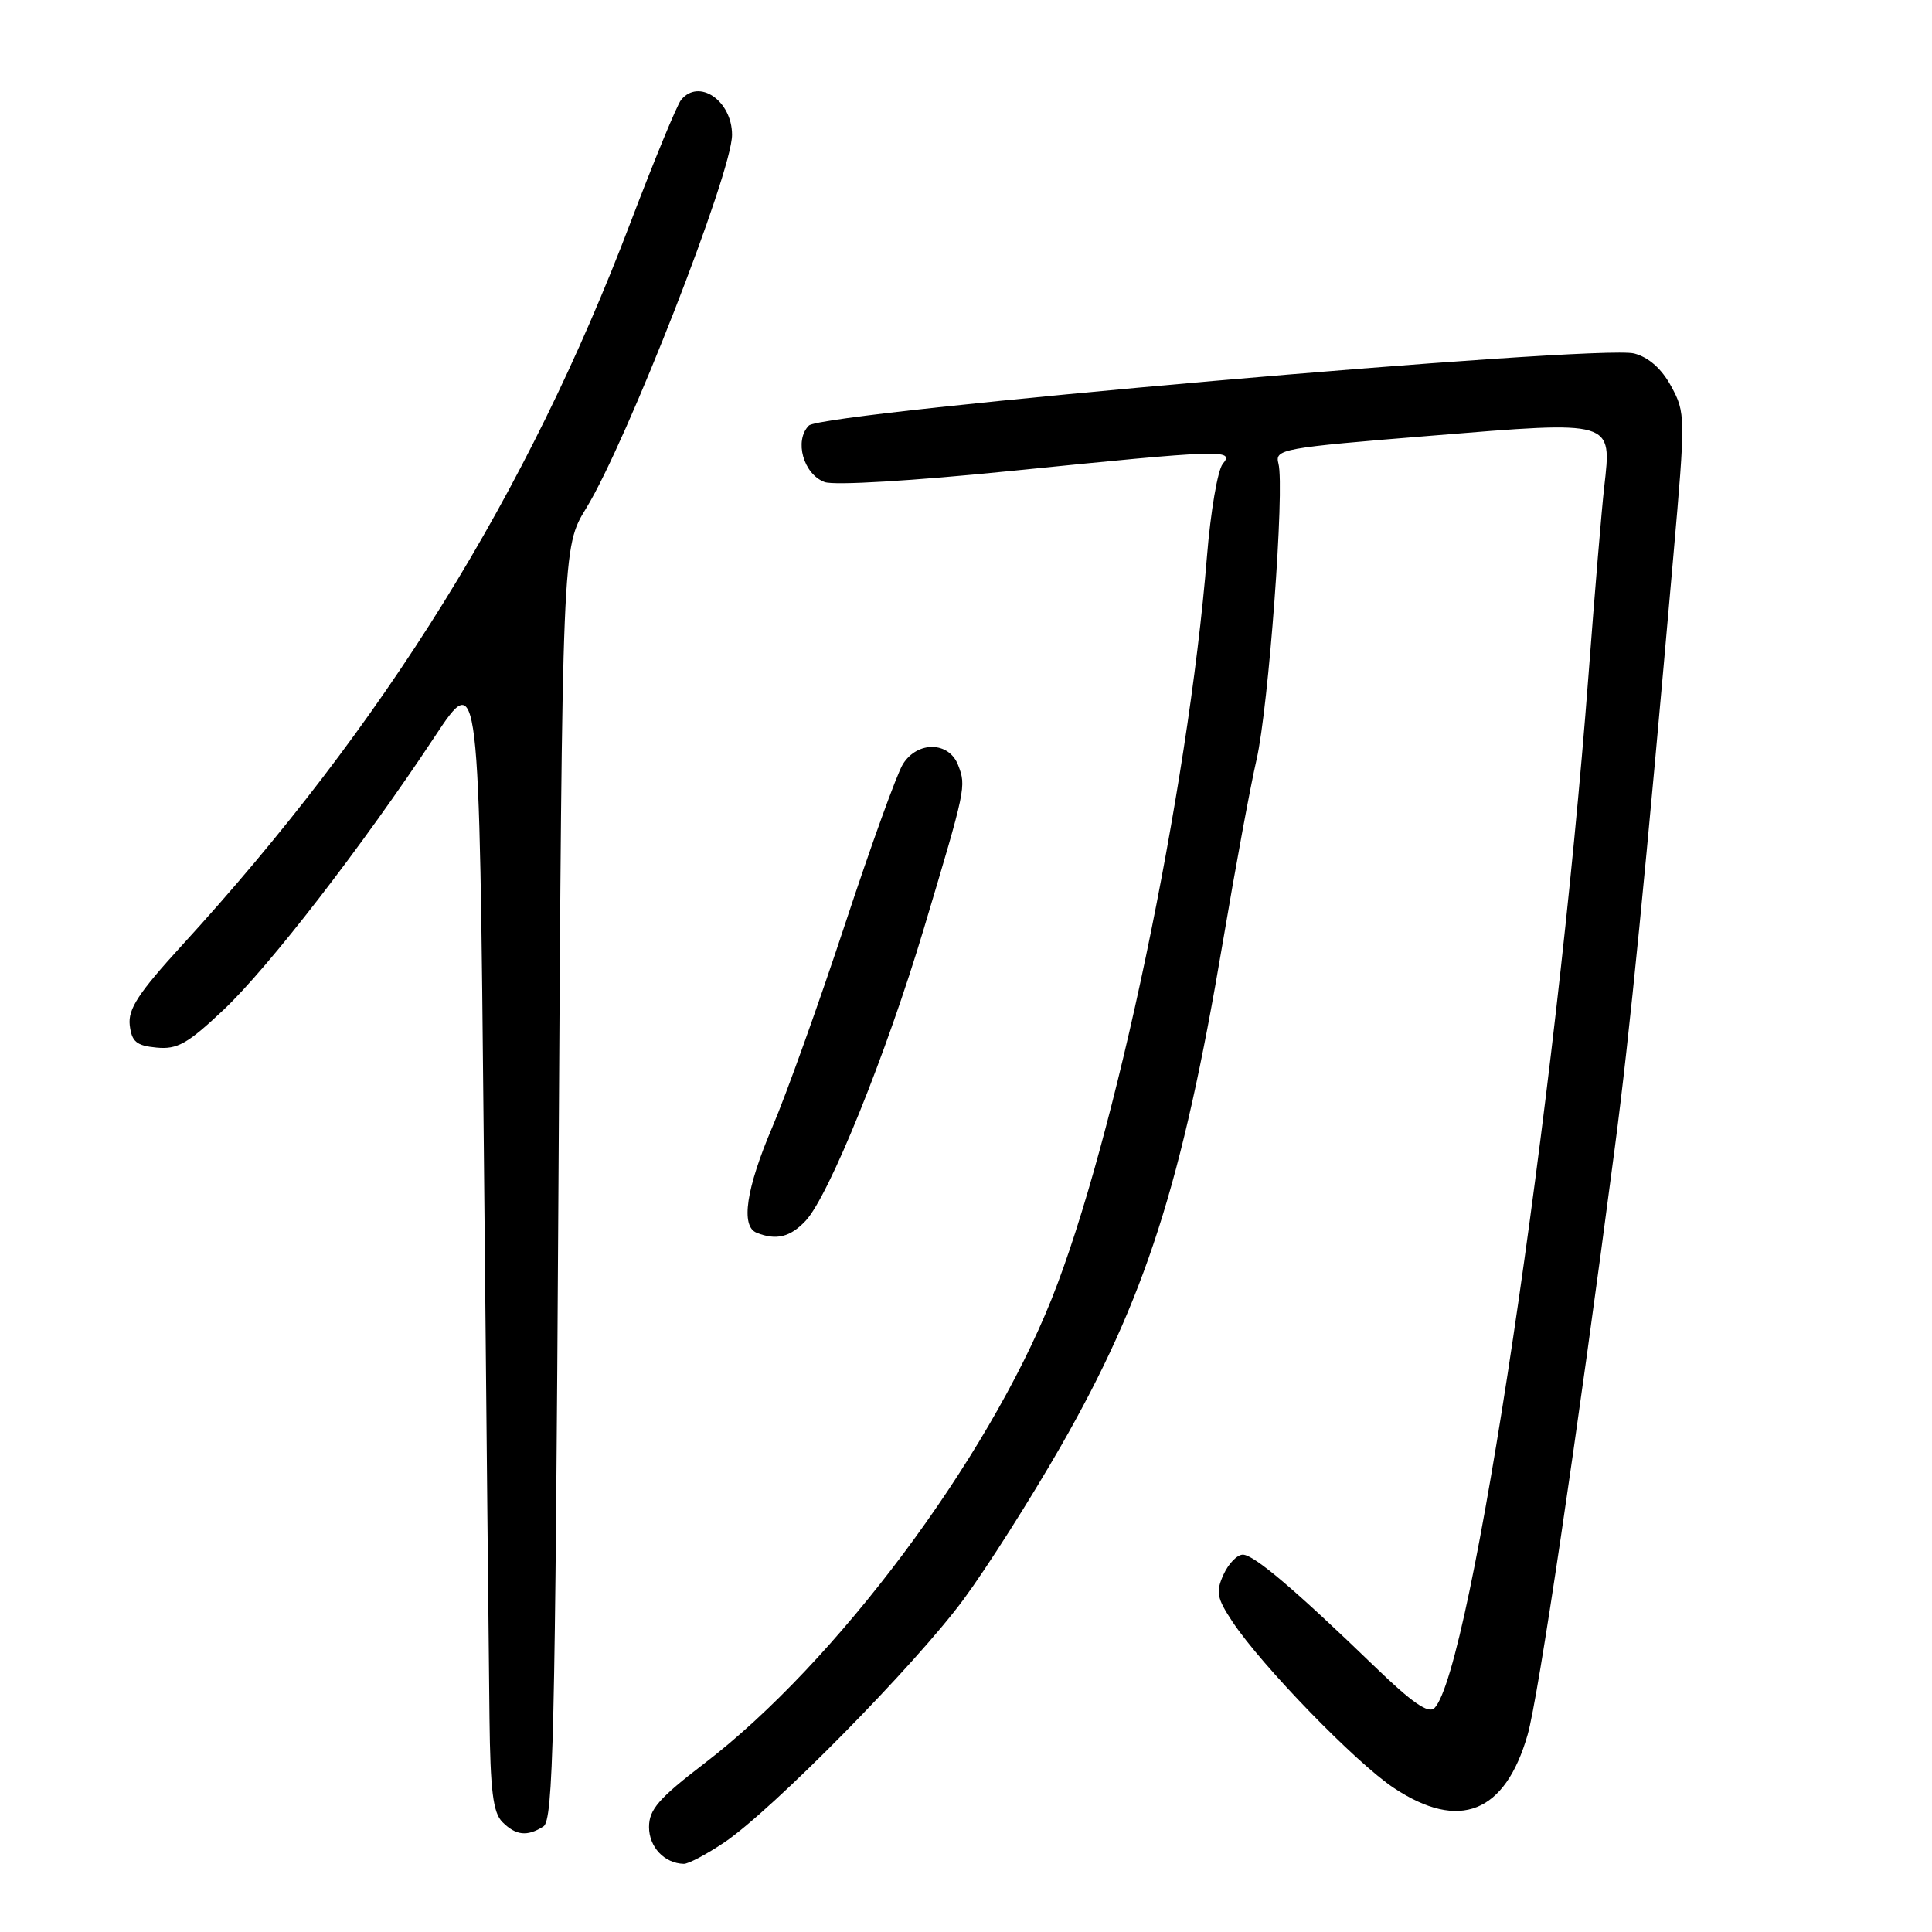 <?xml version="1.0" encoding="UTF-8" standalone="no"?>
<!DOCTYPE svg PUBLIC "-//W3C//DTD SVG 1.1//EN" "http://www.w3.org/Graphics/SVG/1.1/DTD/svg11.dtd" >
<svg xmlns="http://www.w3.org/2000/svg" xmlns:xlink="http://www.w3.org/1999/xlink" version="1.1" viewBox="0 0 256 256">
 <g >
 <path fill="currentColor"
d=" M 95.96 244.14 C 102.28 239.89 121.24 220.65 127.66 211.95 C 130.75 207.77 136.55 198.63 140.56 191.64 C 151.74 172.10 156.62 156.93 162.03 124.84 C 163.69 114.99 165.70 104.11 166.50 100.65 C 168.09 93.78 170.25 64.66 169.40 61.43 C 168.90 59.51 169.74 59.35 189.69 57.73 C 213.91 55.75 213.57 55.65 212.57 64.50 C 212.25 67.25 211.31 78.50 210.48 89.50 C 206.21 145.92 194.93 221.47 190.07 226.33 C 189.28 227.12 187.10 225.61 182.24 220.91 C 171.60 210.63 166.15 206.00 164.68 206.00 C 163.93 206.00 162.78 207.19 162.12 208.64 C 161.08 210.93 161.23 211.75 163.31 214.89 C 167.19 220.73 179.68 233.60 184.70 236.92 C 193.37 242.67 199.44 240.25 202.42 229.85 C 203.83 224.95 208.93 190.61 213.98 152.00 C 215.92 137.24 218.08 115.36 221.73 73.63 C 223.35 55.19 223.34 54.68 221.44 51.19 C 220.18 48.86 218.47 47.35 216.55 46.84 C 211.87 45.61 108.98 54.59 107.18 56.39 C 105.20 58.37 106.46 62.85 109.28 63.88 C 110.57 64.34 120.95 63.72 134.00 62.40 C 162.03 59.57 163.65 59.51 162.02 61.47 C 161.35 62.28 160.41 67.79 159.93 73.72 C 157.43 104.80 147.71 151.22 139.33 172.16 C 130.77 193.55 110.75 220.32 93.35 233.65 C 87.29 238.29 86.00 239.77 86.00 242.09 C 86.00 244.74 88.03 246.90 90.60 246.97 C 91.20 246.99 93.62 245.71 95.96 244.14 Z  M 72.00 242.02 C 73.31 241.20 73.56 230.25 74.00 156.79 C 74.50 72.50 74.50 72.50 77.68 67.33 C 83.03 58.62 97.00 22.86 97.00 17.87 C 97.00 13.34 92.59 10.32 90.24 13.25 C 89.69 13.94 86.68 21.25 83.54 29.50 C 69.92 65.37 50.90 96.01 24.05 125.33 C 18.35 131.57 16.95 133.71 17.19 135.83 C 17.45 138.03 18.07 138.56 20.74 138.81 C 23.49 139.08 24.85 138.31 29.62 133.81 C 35.62 128.15 47.95 112.20 57.61 97.60 C 63.50 88.70 63.50 88.70 64.11 152.10 C 64.44 186.97 64.78 220.98 64.86 227.68 C 64.97 237.28 65.33 240.19 66.57 241.43 C 68.36 243.22 69.85 243.38 72.00 242.02 Z  M 106.76 161.75 C 109.84 158.47 117.44 139.68 122.43 123.00 C 128.00 104.38 128.04 104.22 126.96 101.39 C 125.76 98.24 121.58 98.15 119.64 101.25 C 118.86 102.49 115.41 112.05 111.96 122.50 C 108.51 132.95 104.18 145.03 102.34 149.34 C 98.86 157.50 98.12 162.48 100.25 163.34 C 102.85 164.39 104.72 163.93 106.76 161.75 Z "/>
</g>
</svg>